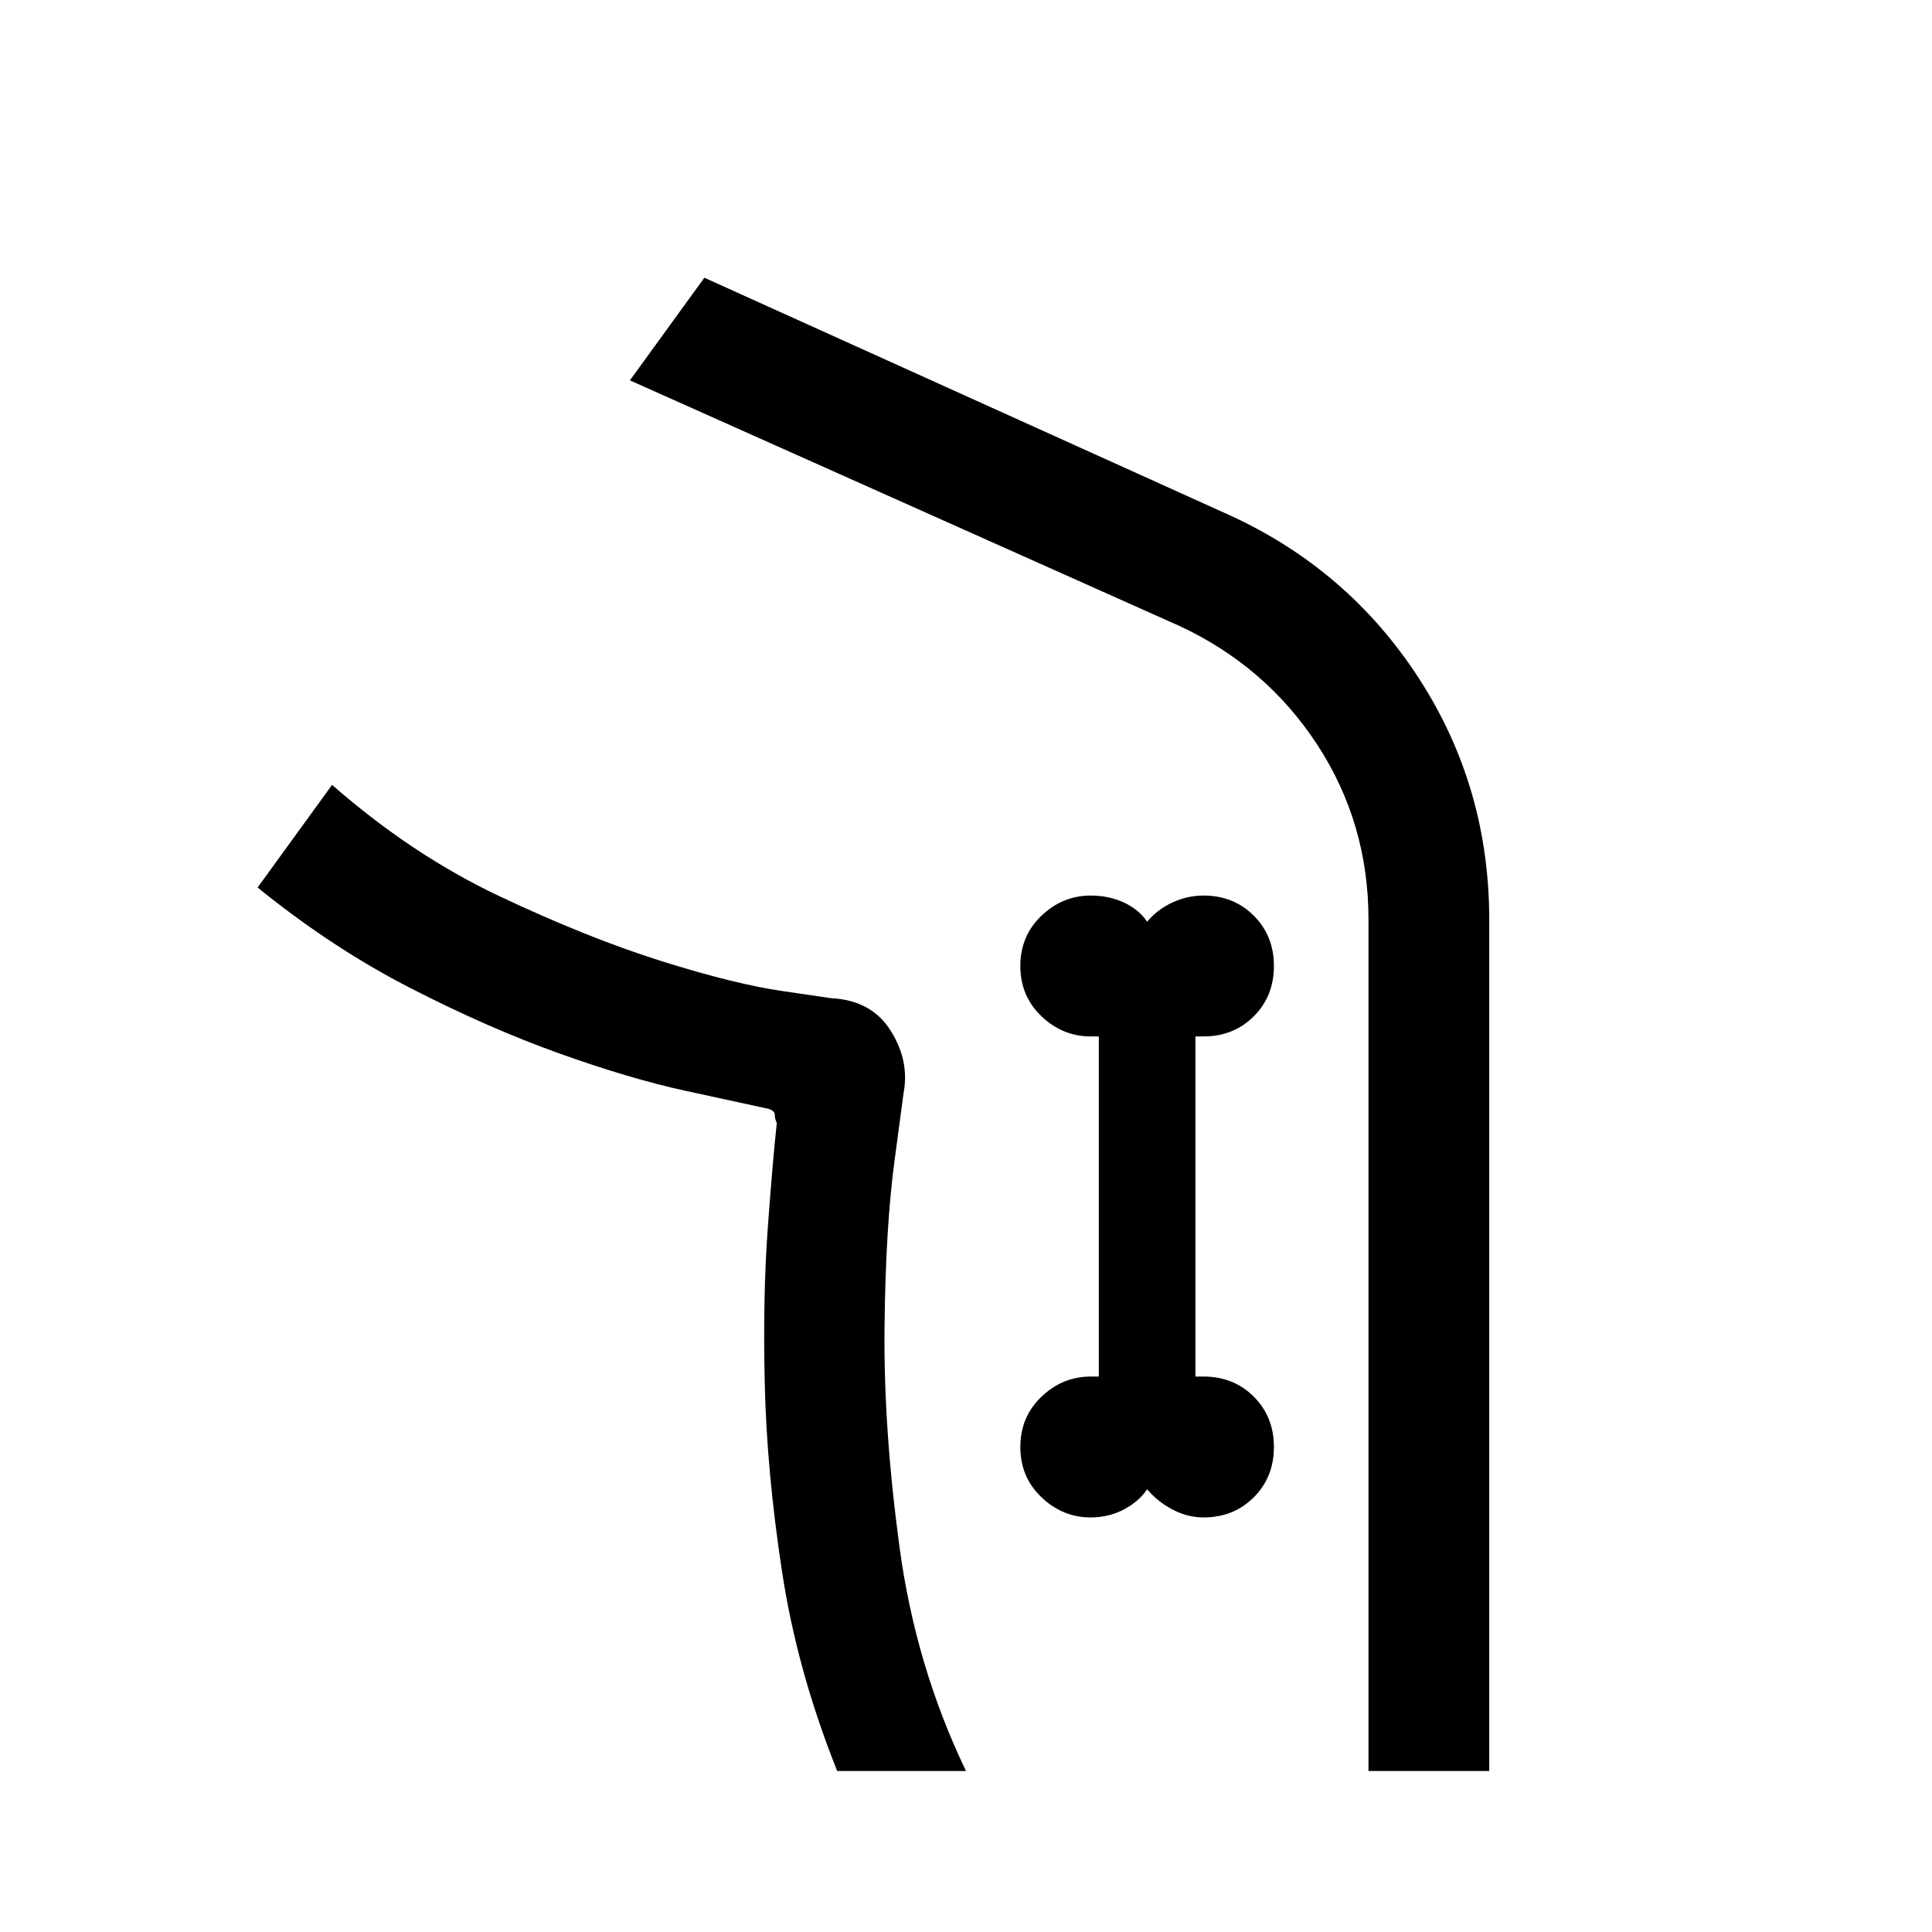 <svg xmlns="http://www.w3.org/2000/svg" height="24" width="24"><path d="M10.4 22q-.5-1.25-.687-2.488-.188-1.237-.213-2.324-.025-1.088.038-1.938.062-.85.112-1.3-.025-.05-.025-.1t-.075-.075l-1.037-.225q-.688-.15-1.563-.463-.875-.312-1.85-.812-.975-.5-1.9-1.25l.925-1.275q1 .875 2.088 1.387 1.087.513 2 .801.912.287 1.512.374l.6.088q.5.025.737.4.238.375.163.775l-.112.837q-.113.838-.125 2.088-.013 1.25.187 2.725T12 22Zm8.1 0H17V11.425q0-1.2-.637-2.175-.638-.975-1.713-1.475l-6.825-3.05.925-1.275 6.525 2.95q1.475.675 2.35 2.025.875 1.35.875 3Zm-4.95-3.15q.225 0 .413-.1.187-.1.287-.25.125.15.312.25.188.1.388.1.375 0 .625-.25t.25-.625q0-.375-.25-.625t-.625-.25h-.1v-4.225h.1q.375 0 .625-.25t.25-.625q0-.375-.25-.625t-.625-.25q-.2 0-.388.087-.187.088-.312.238-.1-.15-.287-.238-.188-.087-.413-.087-.35 0-.612.25-.263.25-.263.625t.263.625q.262.25.612.25h.1V17.1h-.1q-.35 0-.612.25-.263.25-.263.625t.263.625q.262.25.612.25ZM12 22q-.625-1.3-.825-2.775-.2-1.475-.187-2.725.012-1.25.125-2.088l.112-.837q.075-.4-.163-.775-.237-.375-.737-.4l-.6-.088q-.6-.087-1.512-.374-.913-.288-2-.801-1.088-.512-2.088-1.387 1 .875 2.088 1.387 1.087.513 2 .801.912.287 1.512.374l.6.088q.5.025.737.4.238.375.163.775l-.112.837q-.113.838-.125 2.088-.013 1.25.187 2.725T12 22Z"/></svg>